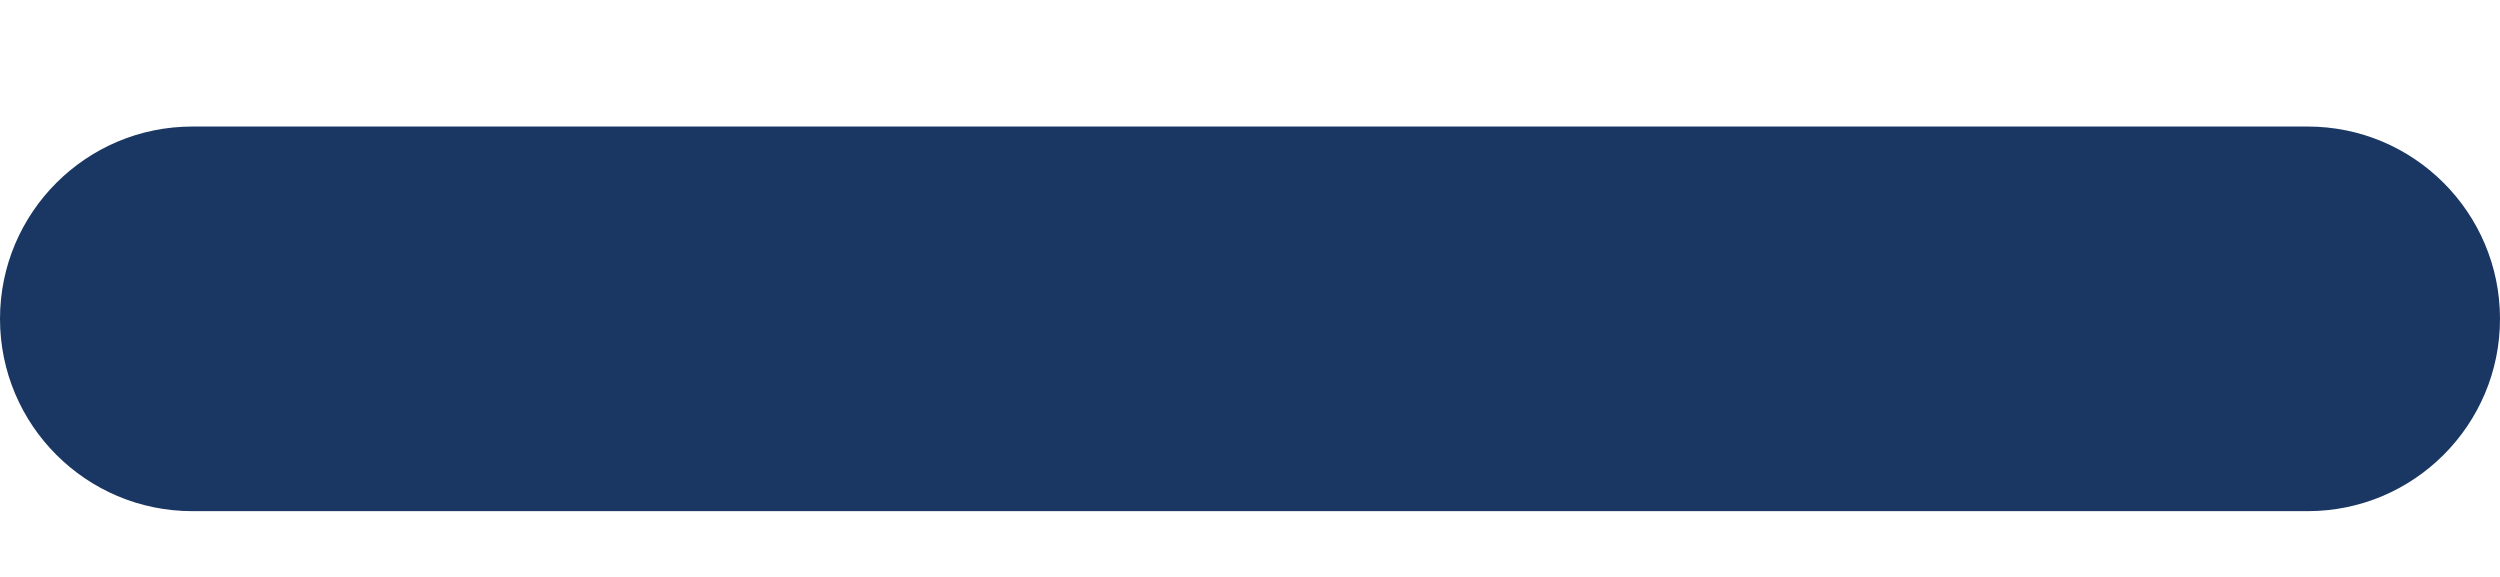 <svg width="13" height="3" viewBox="0 0 13 3" fill="none" xmlns="http://www.w3.org/2000/svg">
<path d="M0 1.658C0 1.106 0.448 0.658 1 0.658H12C12.552 0.658 13 1.106 13 1.658C13 2.21 12.552 2.658 12 2.658H1C0.448 2.658 0 2.21 0 1.658Z" fill="#193762"/>
</svg>
